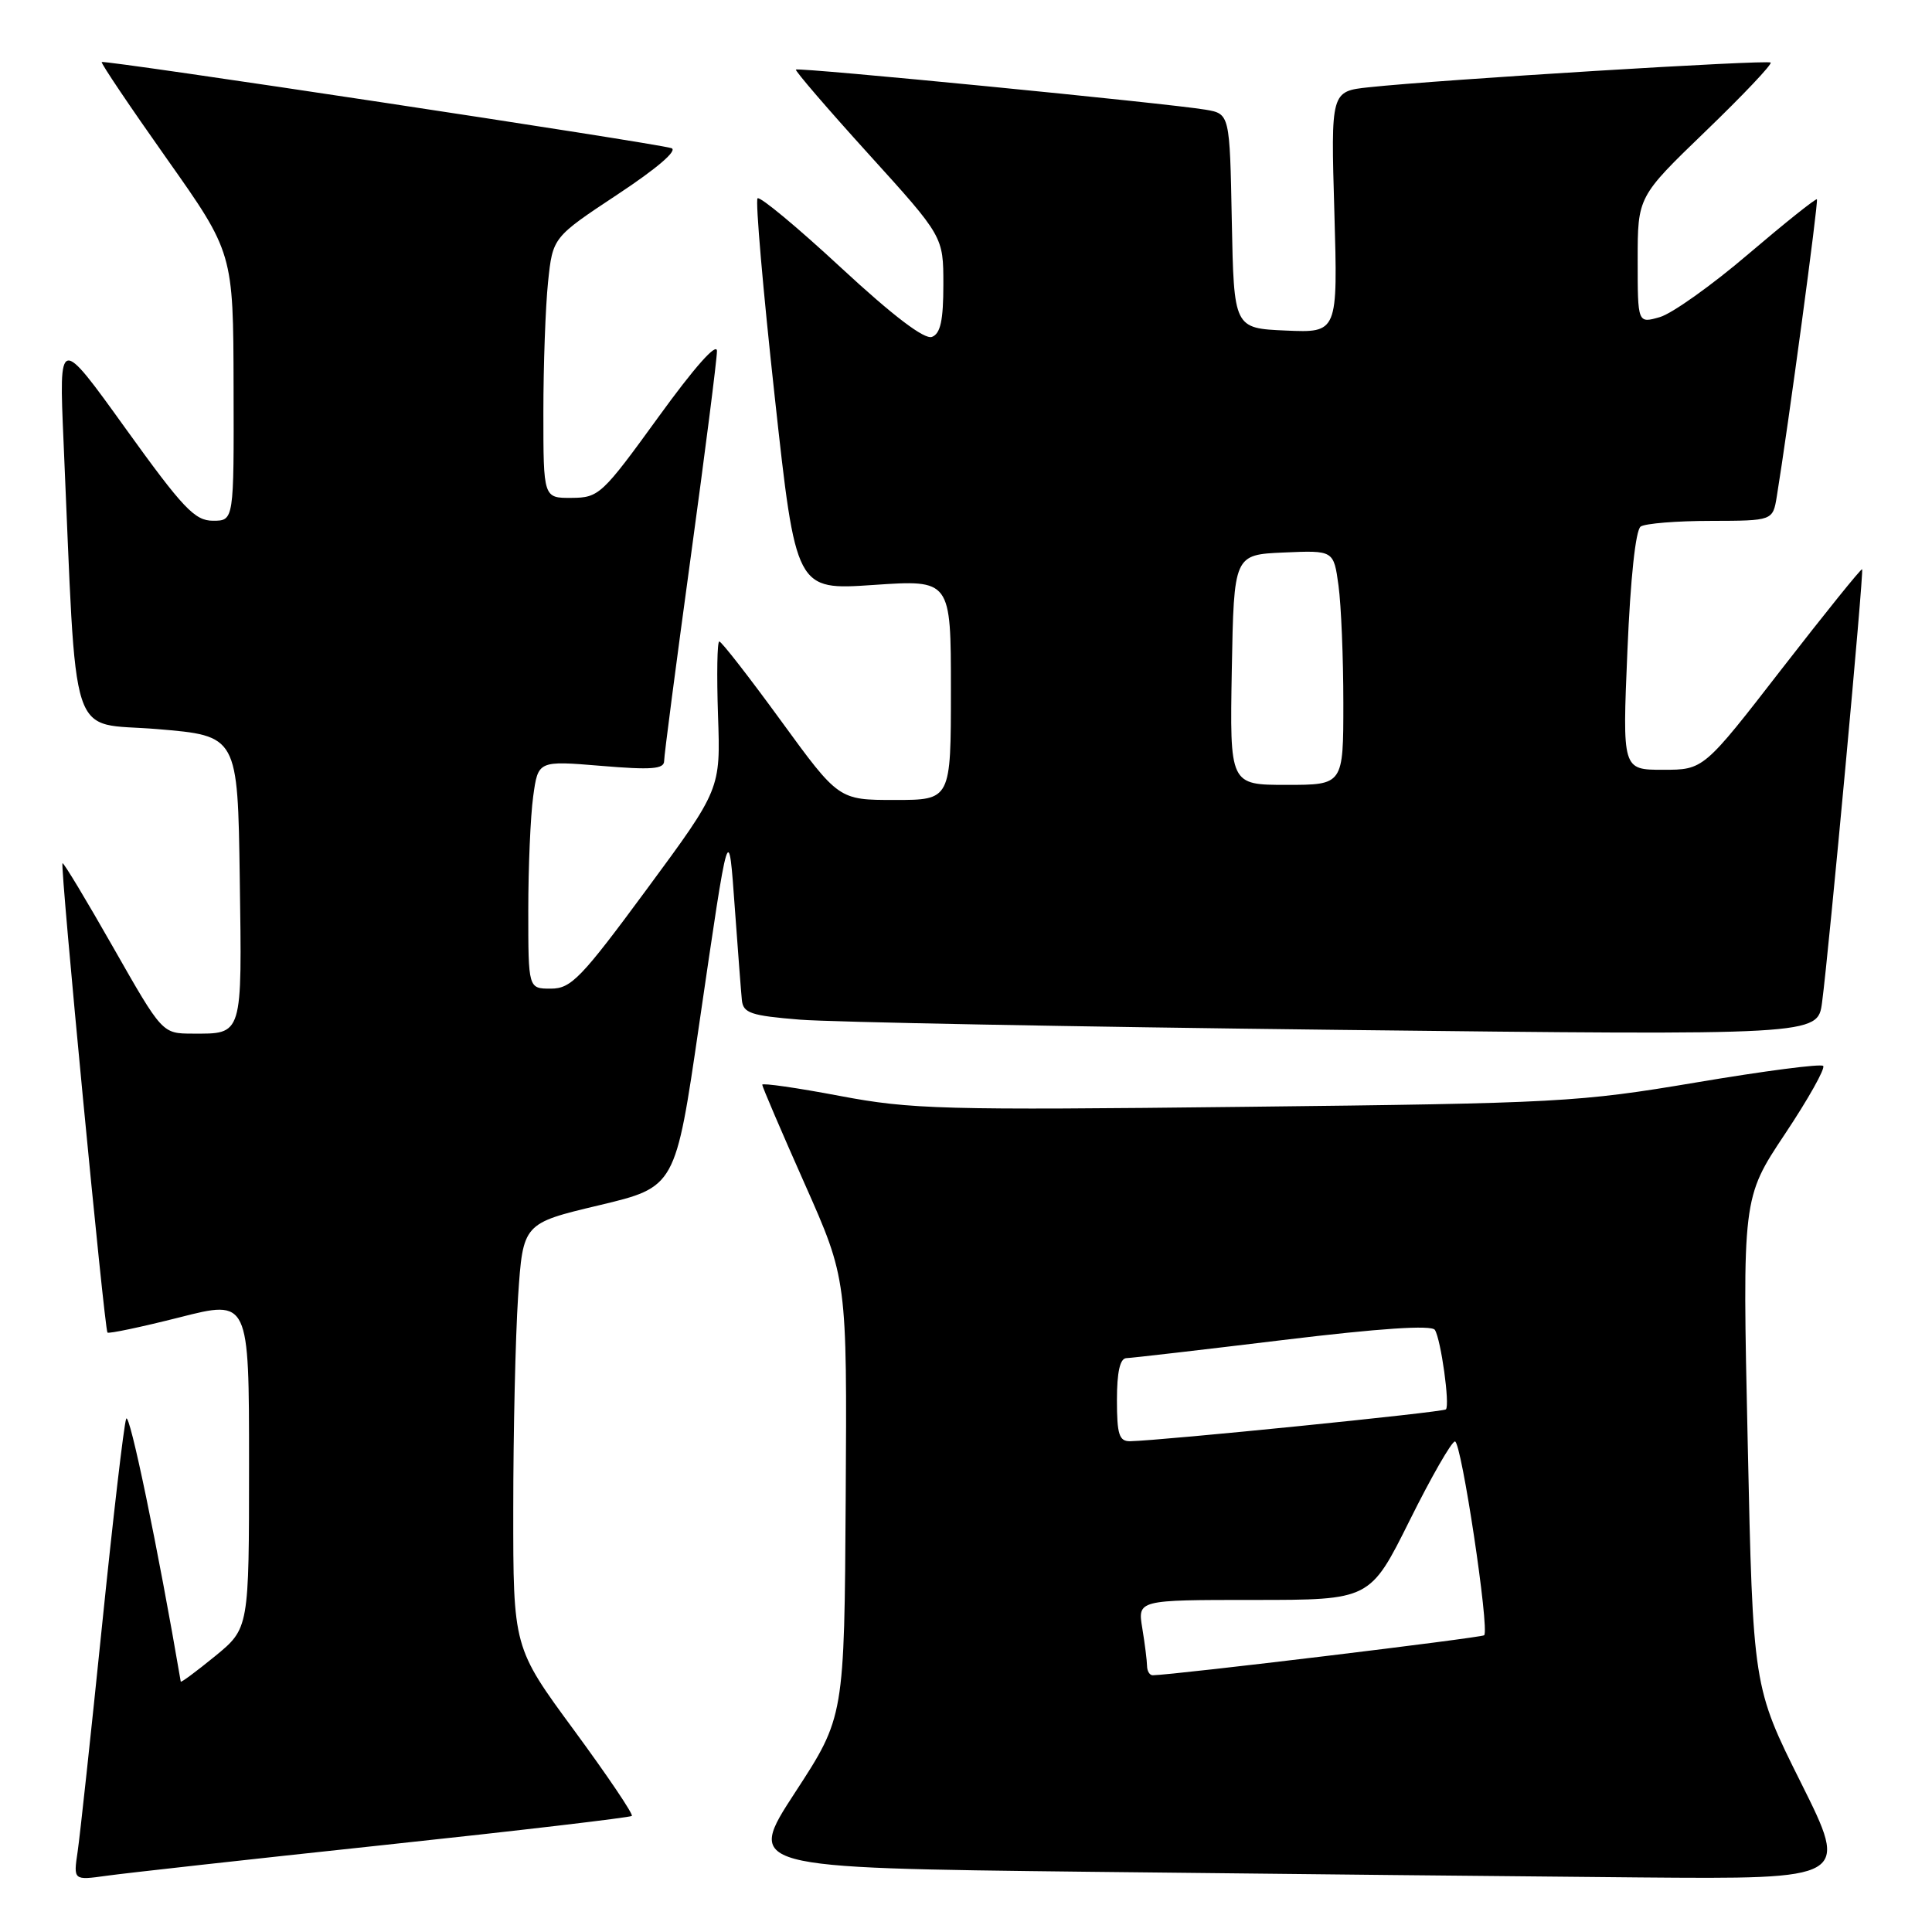 <?xml version="1.0" encoding="UTF-8" standalone="no"?>
<!DOCTYPE svg PUBLIC "-//W3C//DTD SVG 1.1//EN" "http://www.w3.org/Graphics/SVG/1.1/DTD/svg11.dtd" >
<svg xmlns="http://www.w3.org/2000/svg" xmlns:xlink="http://www.w3.org/1999/xlink" version="1.1" viewBox="0 0 256 256">
 <g >
 <path fill="currentColor"
d=" M 50.91 244.47 C 68.74 242.57 83.50 240.83 83.72 240.62 C 83.94 240.40 80.49 235.29 76.06 229.26 C 68.00 218.30 68.00 218.30 68.01 199.90 C 68.01 189.78 68.30 177.13 68.65 171.80 C 69.30 162.10 69.30 162.10 79.40 159.70 C 89.50 157.29 89.50 157.29 92.62 135.90 C 96.64 108.41 96.53 108.77 97.38 120.50 C 97.78 126.00 98.19 131.40 98.30 132.50 C 98.47 134.24 99.46 134.58 106.00 135.11 C 110.12 135.44 142.15 136.05 177.17 136.46 C 240.85 137.19 240.85 137.19 241.43 132.85 C 242.36 125.85 247.00 75.66 246.74 75.43 C 246.61 75.31 241.83 81.24 236.12 88.60 C 225.74 102.00 225.74 102.00 220.36 102.00 C 214.97 102.00 214.97 102.00 215.64 86.25 C 216.04 76.64 216.73 70.21 217.40 69.77 C 218.01 69.36 222.19 69.02 226.70 69.02 C 234.91 69.00 234.91 69.00 235.44 65.75 C 236.93 56.63 240.98 26.65 240.75 26.41 C 240.60 26.27 236.52 29.53 231.67 33.66 C 226.83 37.80 221.54 41.56 219.93 42.02 C 217.00 42.86 217.00 42.86 217.00 34.46 C 217.00 26.07 217.00 26.07 226.01 17.38 C 230.97 12.60 234.84 8.51 234.62 8.29 C 234.22 7.89 190.82 10.55 181.42 11.56 C 176.34 12.10 176.34 12.10 176.81 28.10 C 177.27 44.10 177.27 44.10 170.38 43.80 C 163.50 43.50 163.50 43.50 163.22 29.29 C 162.95 15.08 162.95 15.08 159.72 14.53 C 154.81 13.70 105.77 8.89 105.46 9.22 C 105.32 9.37 109.65 14.41 115.10 20.42 C 125.00 31.34 125.00 31.34 125.00 37.70 C 125.00 42.46 124.62 44.21 123.49 44.64 C 122.50 45.02 118.35 41.87 111.45 35.48 C 105.67 30.12 100.69 25.98 100.38 26.28 C 100.08 26.58 101.10 38.39 102.65 52.52 C 105.46 78.21 105.46 78.21 115.73 77.51 C 126.00 76.81 126.00 76.81 126.00 91.40 C 126.00 106.00 126.00 106.00 118.56 106.00 C 111.13 106.00 111.13 106.00 103.48 95.50 C 99.27 89.72 95.60 85.00 95.31 85.00 C 95.03 85.00 94.96 89.40 95.14 94.79 C 95.48 104.57 95.48 104.57 85.73 117.79 C 77.00 129.63 75.68 131.00 72.99 131.00 C 70.00 131.00 70.00 131.00 70.00 120.64 C 70.00 114.94 70.29 108.14 70.65 105.53 C 71.30 100.79 71.30 100.79 79.65 101.48 C 86.31 102.04 88.00 101.91 88.00 100.84 C 88.00 100.10 89.58 88.03 91.50 74.00 C 93.42 59.98 95.00 47.61 95.00 46.52 C 95.00 45.30 92.03 48.65 87.25 55.25 C 79.79 65.54 79.36 65.95 75.75 65.97 C 72.00 66.00 72.00 66.00 72.00 54.65 C 72.00 48.40 72.28 40.63 72.62 37.37 C 73.24 31.45 73.24 31.45 81.82 25.77 C 87.09 22.29 89.85 19.91 88.96 19.63 C 86.82 18.94 13.76 7.90 13.48 8.22 C 13.35 8.38 17.22 14.12 22.08 21.00 C 30.91 33.50 30.91 33.50 30.95 51.25 C 31.00 69.00 31.00 69.00 28.22 69.00 C 25.81 69.00 24.26 67.37 16.62 56.75 C 7.81 44.50 7.81 44.50 8.42 58.50 C 10.23 99.63 8.92 95.61 20.85 96.61 C 31.50 97.50 31.50 97.50 31.77 116.43 C 32.07 137.40 32.21 136.98 25.50 136.96 C 21.50 136.95 21.50 136.95 15.01 125.55 C 11.44 119.27 8.42 114.25 8.28 114.38 C 7.95 114.72 13.84 176.17 14.24 176.57 C 14.42 176.75 18.71 175.84 23.78 174.56 C 33.00 172.21 33.00 172.21 33.00 193.98 C 33.00 215.76 33.00 215.76 28.50 219.45 C 26.02 221.47 23.98 222.99 23.95 222.82 C 20.96 205.28 17.14 186.88 16.72 188.00 C 16.41 188.82 14.97 201.20 13.51 215.50 C 12.05 229.80 10.60 243.22 10.29 245.33 C 9.72 249.16 9.72 249.16 14.11 248.55 C 16.52 248.21 33.08 246.37 50.91 244.47 Z  M 238.65 236.25 C 232.28 223.50 232.28 223.50 231.58 191.12 C 230.87 158.74 230.87 158.74 236.51 150.27 C 239.61 145.62 241.89 141.55 241.58 141.24 C 241.27 140.93 233.70 141.92 224.76 143.43 C 209.20 146.05 206.61 146.19 165.00 146.66 C 124.87 147.12 120.71 147.00 111.25 145.21 C 105.61 144.14 101.00 143.48 101.00 143.73 C 101.00 143.99 103.53 149.90 106.62 156.85 C 112.24 169.50 112.24 169.50 112.06 198.50 C 111.88 227.50 111.88 227.50 105.36 237.50 C 98.84 247.50 98.84 247.50 144.17 248.02 C 169.10 248.30 201.99 248.64 217.26 248.77 C 245.01 249.00 245.01 249.00 238.65 236.25 Z  M 163.22 88.75 C 163.50 73.50 163.50 73.50 170.11 73.21 C 176.72 72.92 176.72 72.92 177.36 77.60 C 177.71 80.17 178.00 87.17 178.00 93.14 C 178.00 104.00 178.00 104.00 170.47 104.00 C 162.95 104.00 162.95 104.00 163.22 88.75 Z  M 151.99 220.75 C 151.98 220.06 151.70 217.81 151.36 215.75 C 150.74 212.00 150.74 212.00 166.14 212.00 C 181.54 212.00 181.54 212.00 186.77 201.50 C 189.64 195.72 192.35 191.00 192.79 191.00 C 193.64 191.00 197.39 215.94 196.66 216.68 C 196.32 217.01 155.74 221.92 152.75 221.98 C 152.34 221.99 152.00 221.44 151.99 220.75 Z  M 148.00 185.50 C 148.00 181.79 148.41 179.99 149.25 179.96 C 149.94 179.94 159.28 178.86 170.00 177.56 C 182.86 176.00 189.71 175.55 190.13 176.22 C 190.94 177.52 192.14 186.19 191.59 186.75 C 191.20 187.13 153.96 190.88 149.75 190.97 C 148.29 190.99 148.00 190.08 148.00 185.50 Z "/>
</g>
</svg>